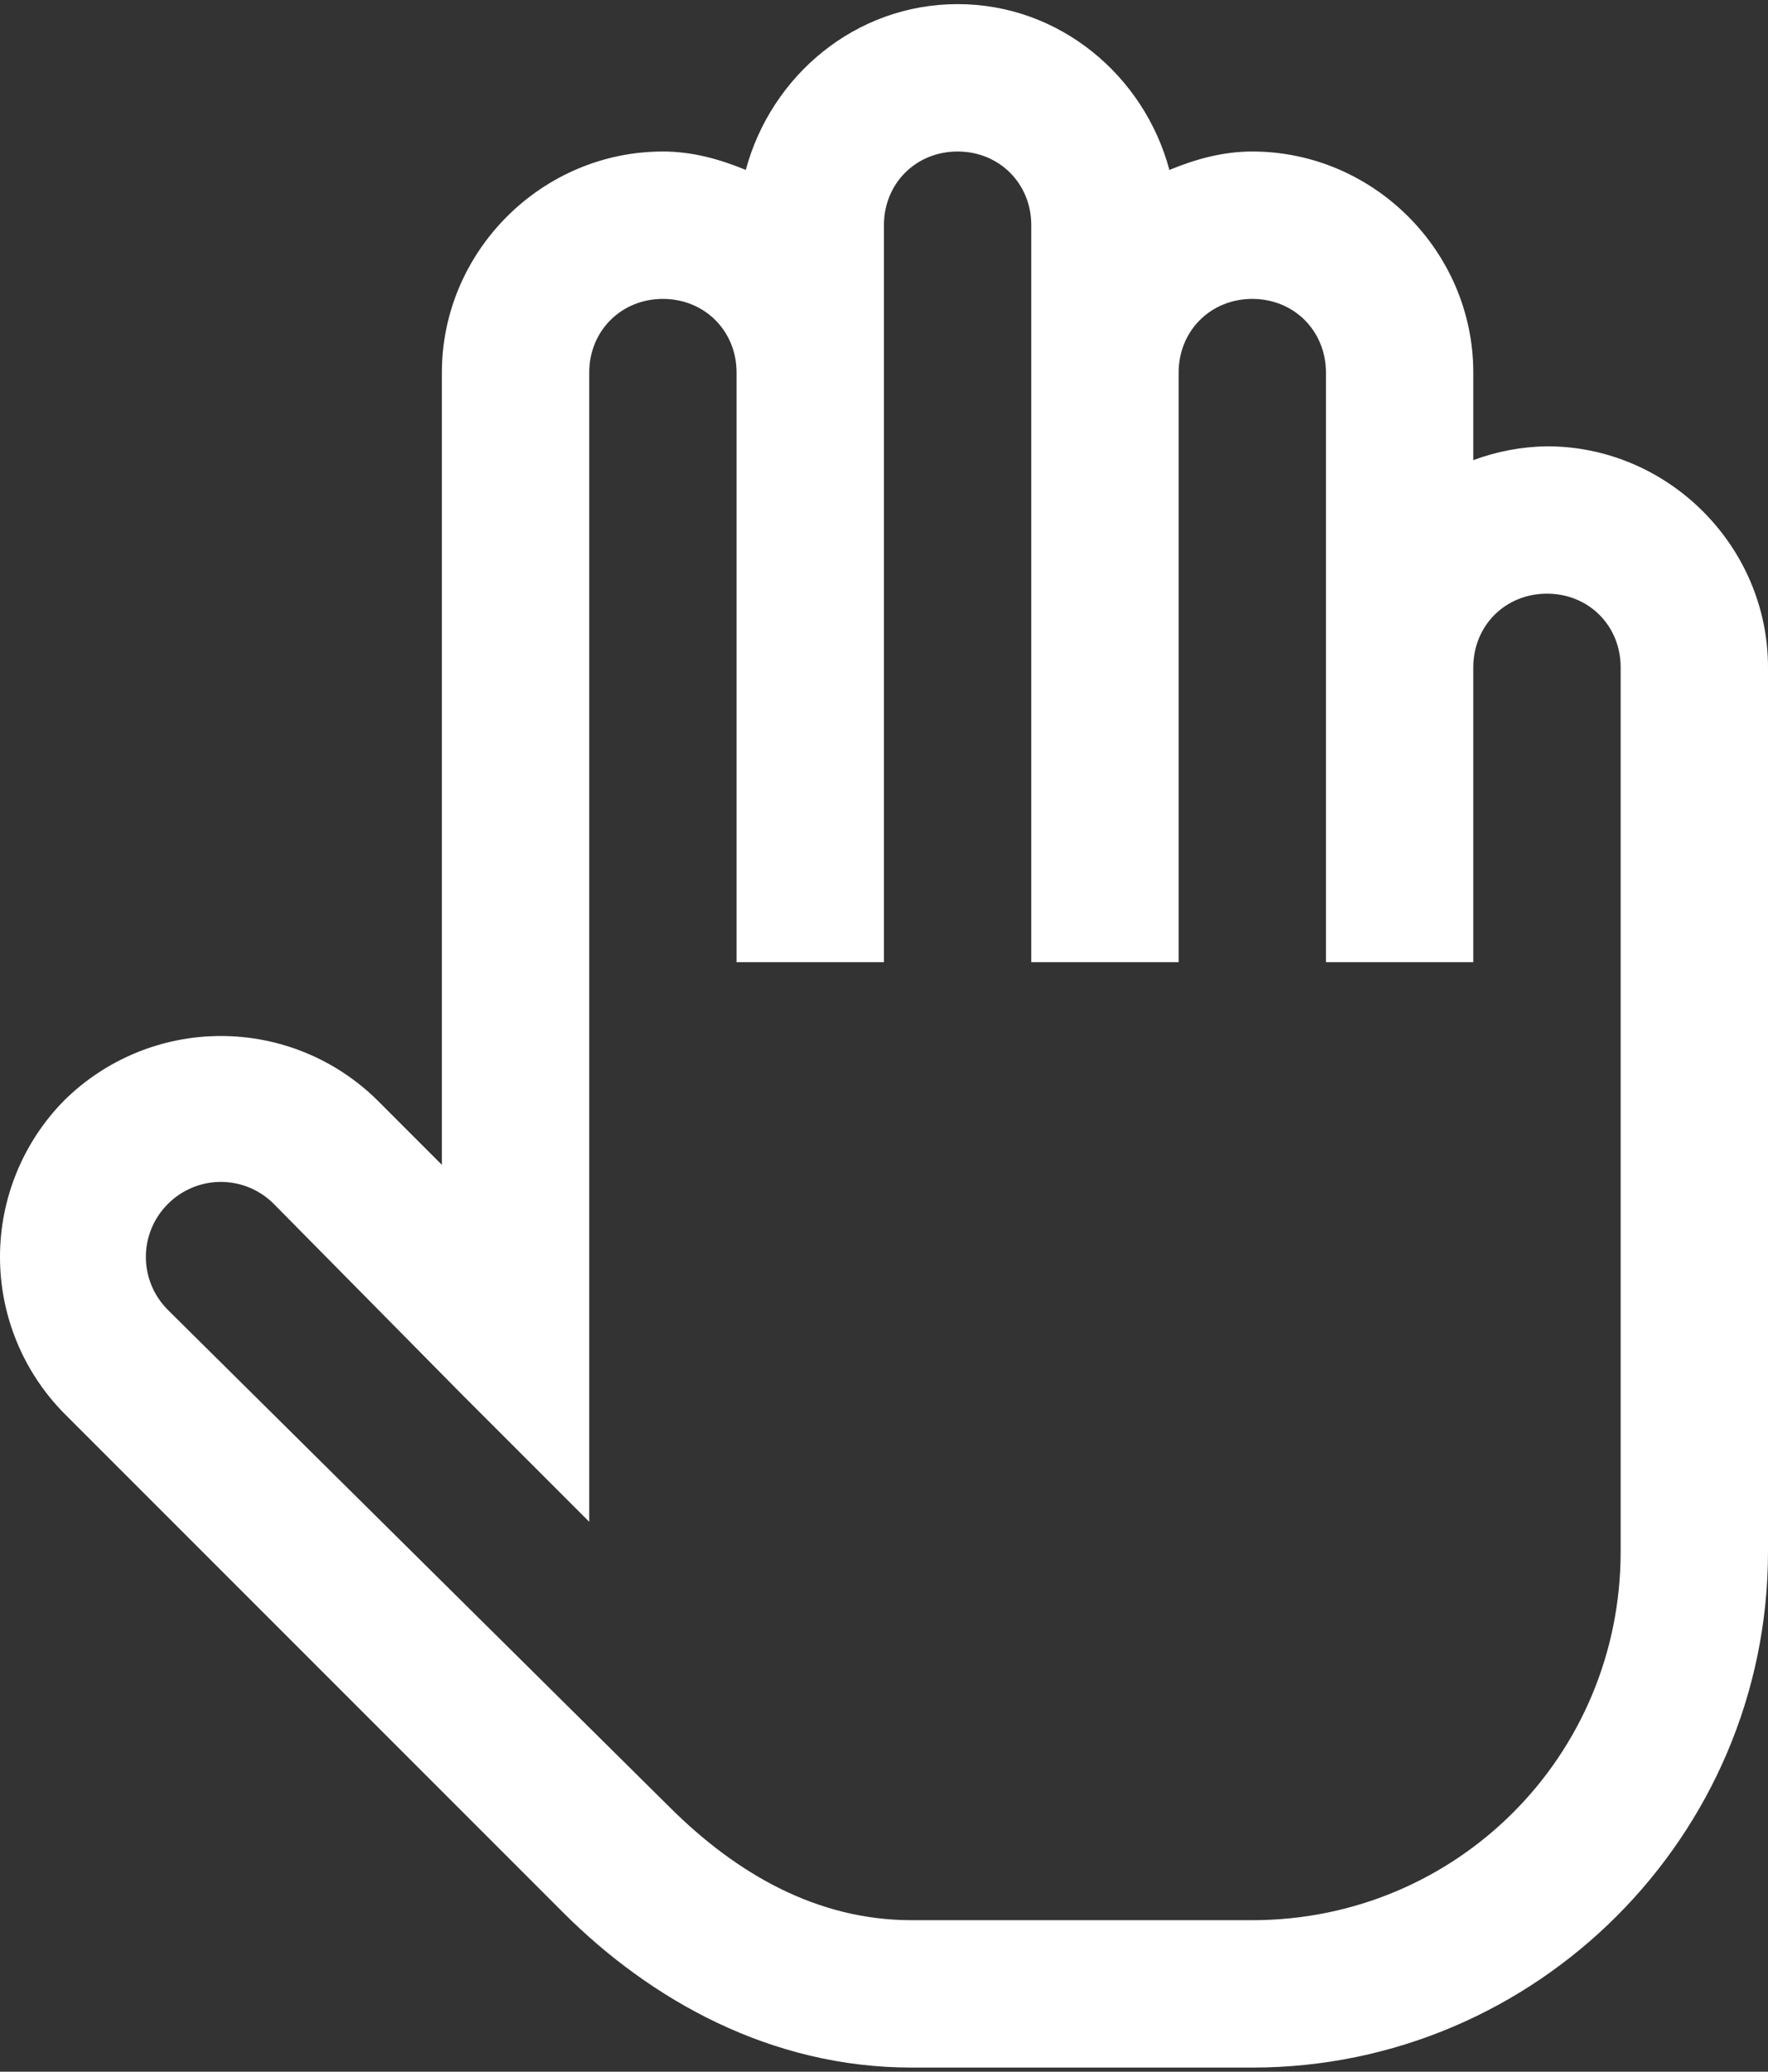 <svg width="70" height="82" viewBox="0 0 70 82" fill="none" xmlns="http://www.w3.org/2000/svg">
<rect x="0" y="0" width="70" height="82" fill="#333333" stroke="none"/>
<path d="M37.914 0.163C33.88 0.163 30.531 2.99 29.528 6.726C28.501 6.303 27.419 5.997 26.246 5.997C21.448 5.997 17.495 9.949 17.495 14.748V46.105L14.943 43.552C13.293 41.921 11.065 41.006 8.745 41.006C6.424 41.006 4.197 41.921 2.546 43.552C0.915 45.203 0 47.43 0 49.751C0 52.072 0.915 54.299 2.546 55.949L22.326 75.729C25.756 79.147 30.496 81.837 36.091 81.837H49.582C60.826 81.837 70 72.663 70 61.418V26.415C70 21.617 66.048 17.665 61.249 17.665C60.253 17.68 59.266 17.865 58.332 18.213V14.748C58.332 9.949 54.38 5.997 49.582 5.997C48.409 5.997 47.327 6.303 46.3 6.726C45.297 2.99 41.948 0.163 37.914 0.163ZM37.914 5.997C39.565 5.997 40.831 7.263 40.831 8.914V38.083H46.665V14.748C46.665 13.097 47.931 11.831 49.582 11.831C51.233 11.831 52.498 13.097 52.498 14.748V38.083H58.332V26.415C58.332 24.764 59.598 23.498 61.249 23.498C62.9 23.498 64.166 24.764 64.166 26.415V61.418C64.166 69.507 57.67 76.003 49.582 76.003H36.091C32.377 76.003 29.186 74.192 26.52 71.537L6.647 51.848C6.371 51.573 6.152 51.246 6.002 50.886C5.852 50.526 5.775 50.141 5.775 49.751C5.775 49.361 5.852 48.975 6.002 48.615C6.152 48.255 6.371 47.928 6.647 47.654C6.922 47.377 7.249 47.158 7.609 47.008C7.969 46.858 8.355 46.781 8.745 46.781C9.134 46.781 9.52 46.858 9.88 47.008C10.24 47.158 10.567 47.377 10.842 47.654L18.315 55.22L23.329 60.234V14.748C23.329 13.097 24.595 11.831 26.246 11.831C27.897 11.831 29.163 13.097 29.163 14.748V38.083H34.997V8.914C34.997 7.263 36.263 5.997 37.914 5.997Z" fill="white"/>
</svg>

